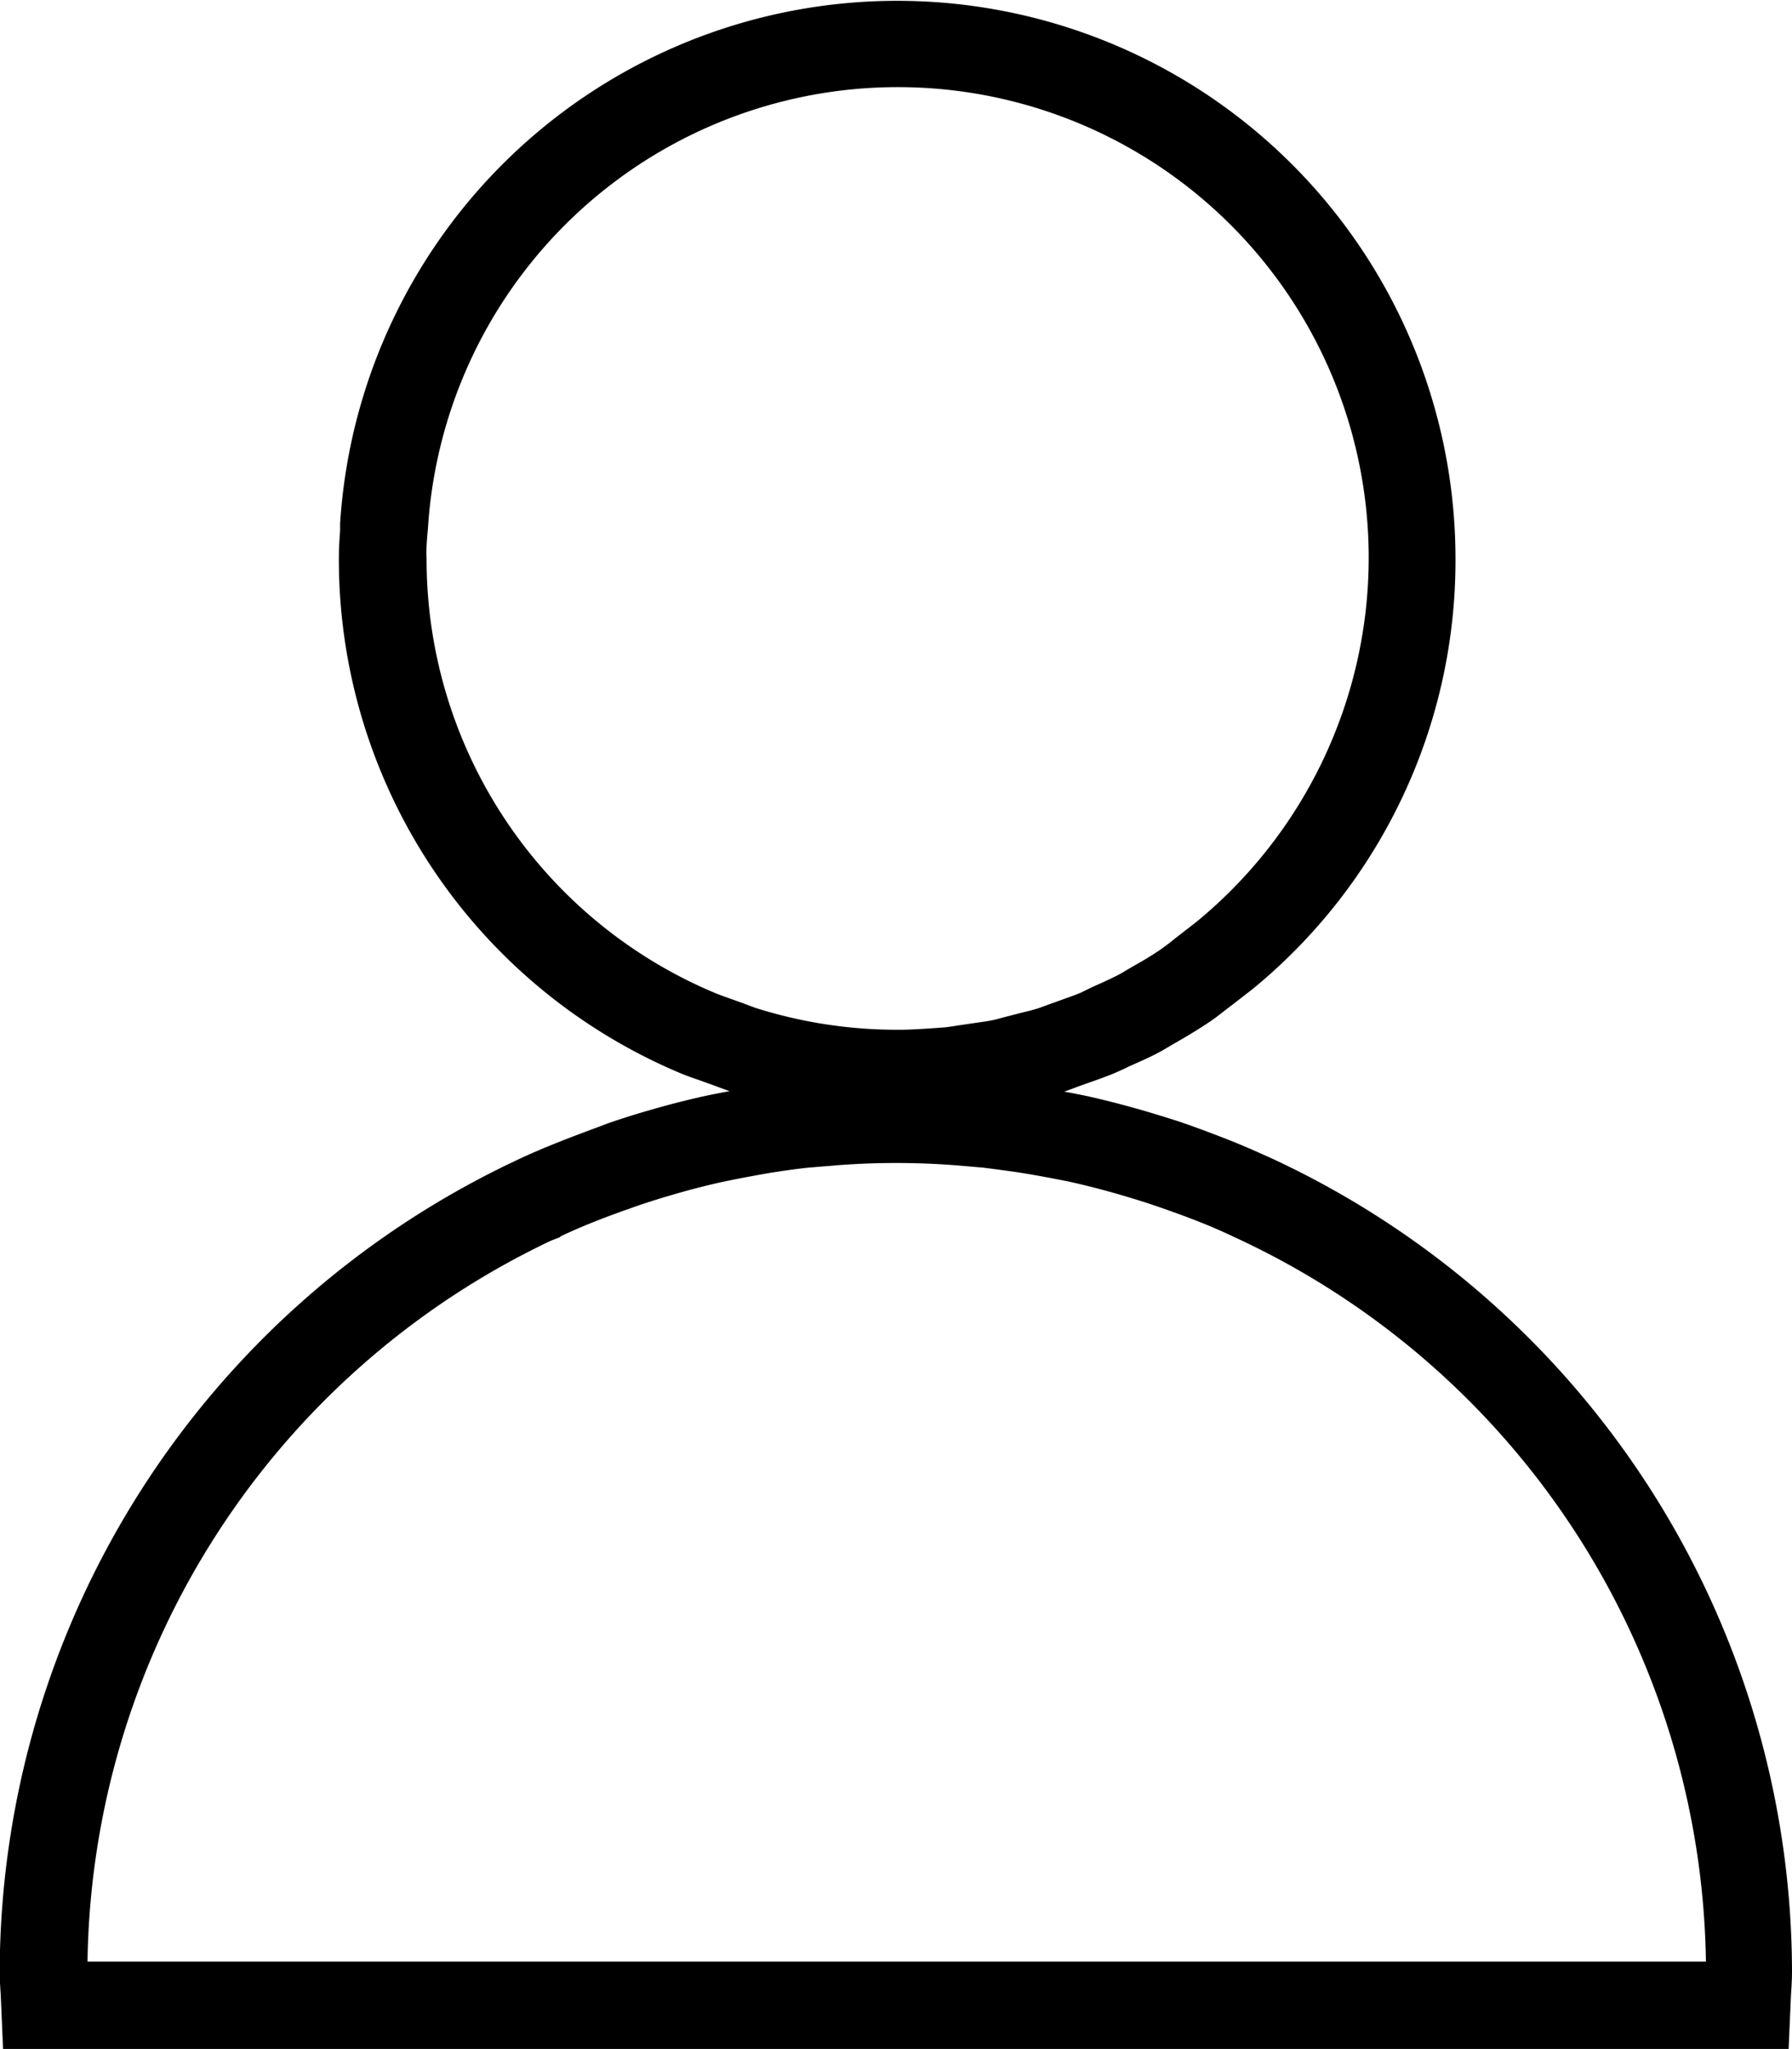 <svg xmlns="http://www.w3.org/2000/svg" width="17.488" height="20" viewBox="0 0 17.488 20">
  <g id="user_1_" data-name="user (1)" transform="translate(-26.824 -2.002)">
    <path id="Path_10" data-name="Path 10" d="M39.216,12.3l-.054-.024c-.129-.058-.258-.114-.39-.165s-.29-.111-.438-.161c-.117-.038-.235-.074-.354-.109-.181-.052-.365-.1-.553-.142-.064-.013-.129-.026-.194-.038l-.044-.009c-.111-.022-.223-.041-.337-.058l-.032-.005h0l-.032,0c-.094-.014-.187-.027-.285-.038l-.331-.027a8.957,8.957,0,0,0-1.23,0l-.117.01-.055,0-.137.012c-.126.013-.251.031-.376.051l-.037.005c-.085.014-.171.03-.255.046s-.186.035-.278.055c-.178.04-.356.086-.527.136-.137.039-.272.082-.4.126L32.668,12c-.269.1-.536.2-.8.325l-.069.033v0a8.779,8.779,0,0,0-4.978,7.884c0,.077.005.152.01.228l.023.531H44.279l.023-.525c.005-.078.01-.155.01-.234A8.767,8.767,0,0,0,39.216,12.3ZM27.678,20.148A7.915,7.915,0,0,1,32.2,13.112l.087-.034.01-.01c.212-.1.431-.185.653-.263l.07-.025c.121-.042.241-.08.366-.116.156-.046.315-.087.474-.123.082-.017.165-.034.25-.05.067-.012.134-.025.2-.036l.033-.006c.122-.019.245-.037.367-.05L35,12.375a7.5,7.5,0,0,1,1.139,0l.272.023c.067.008.134.017.216.028l.1.014c.1.015.2.032.307.052l.048.009.169.033c.168.037.334.08.5.128.108.032.216.064.321.1q.2.067.4.144t.371.158l.021.01a7.911,7.911,0,0,1,4.608,7.075H27.678Zm5.779-8.674c.064.027.13.05.2.074l.139.05c.053.02.107.041.162.058a5.413,5.413,0,0,0,1.583.247h.043a5.421,5.421,0,0,0,.55-.028c.061-.006.121-.016.181-.026l.134-.02c.075-.01.15-.021.229-.036.054-.011.106-.025.158-.039l.146-.037c.072-.017.144-.035.216-.057.044-.014.088-.03.131-.047l.117-.042c.084-.029.168-.059.253-.094.033-.014.065-.029.1-.045l.038-.019c.116-.052.231-.1.345-.166l.074-.044c.128-.073.256-.148.385-.236.067-.045.131-.1.194-.146l.219-.17A5.409,5.409,0,0,0,41.028,6.5l0-.045a5.448,5.448,0,0,0-10.885-.343l0,.071c-.007.09-.012.18-.012.272A5.44,5.44,0,0,0,33.457,11.474ZM30.993,6.239,31,6.162a4.595,4.595,0,0,1,9.181.251l0,.045A4.6,4.6,0,0,1,38.5,10l-.2.155c-.045.037-.091.073-.148.113-.1.07-.211.132-.321.195l-.061.037c-.092.05-.189.093-.29.138l-.113.055c-.065.027-.133.05-.2.074l-.141.051c-.027.01-.055.021-.082.029-.052.016-.106.029-.16.042l-.17.044c-.037.01-.073.02-.105.027-.057.011-.115.019-.173.027l-.162.024c-.039.007-.123.018-.123.018s-.285.023-.43.024h-.041a4.575,4.575,0,0,1-1.366-.208c-.038-.012-.075-.027-.112-.041l-.161-.058c-.05-.018-.1-.035-.147-.055a4.591,4.591,0,0,1-2.807-4.235C30.982,6.381,30.988,6.31,30.993,6.239Z" transform="translate(0 1)"/>
  </g>
</svg>
